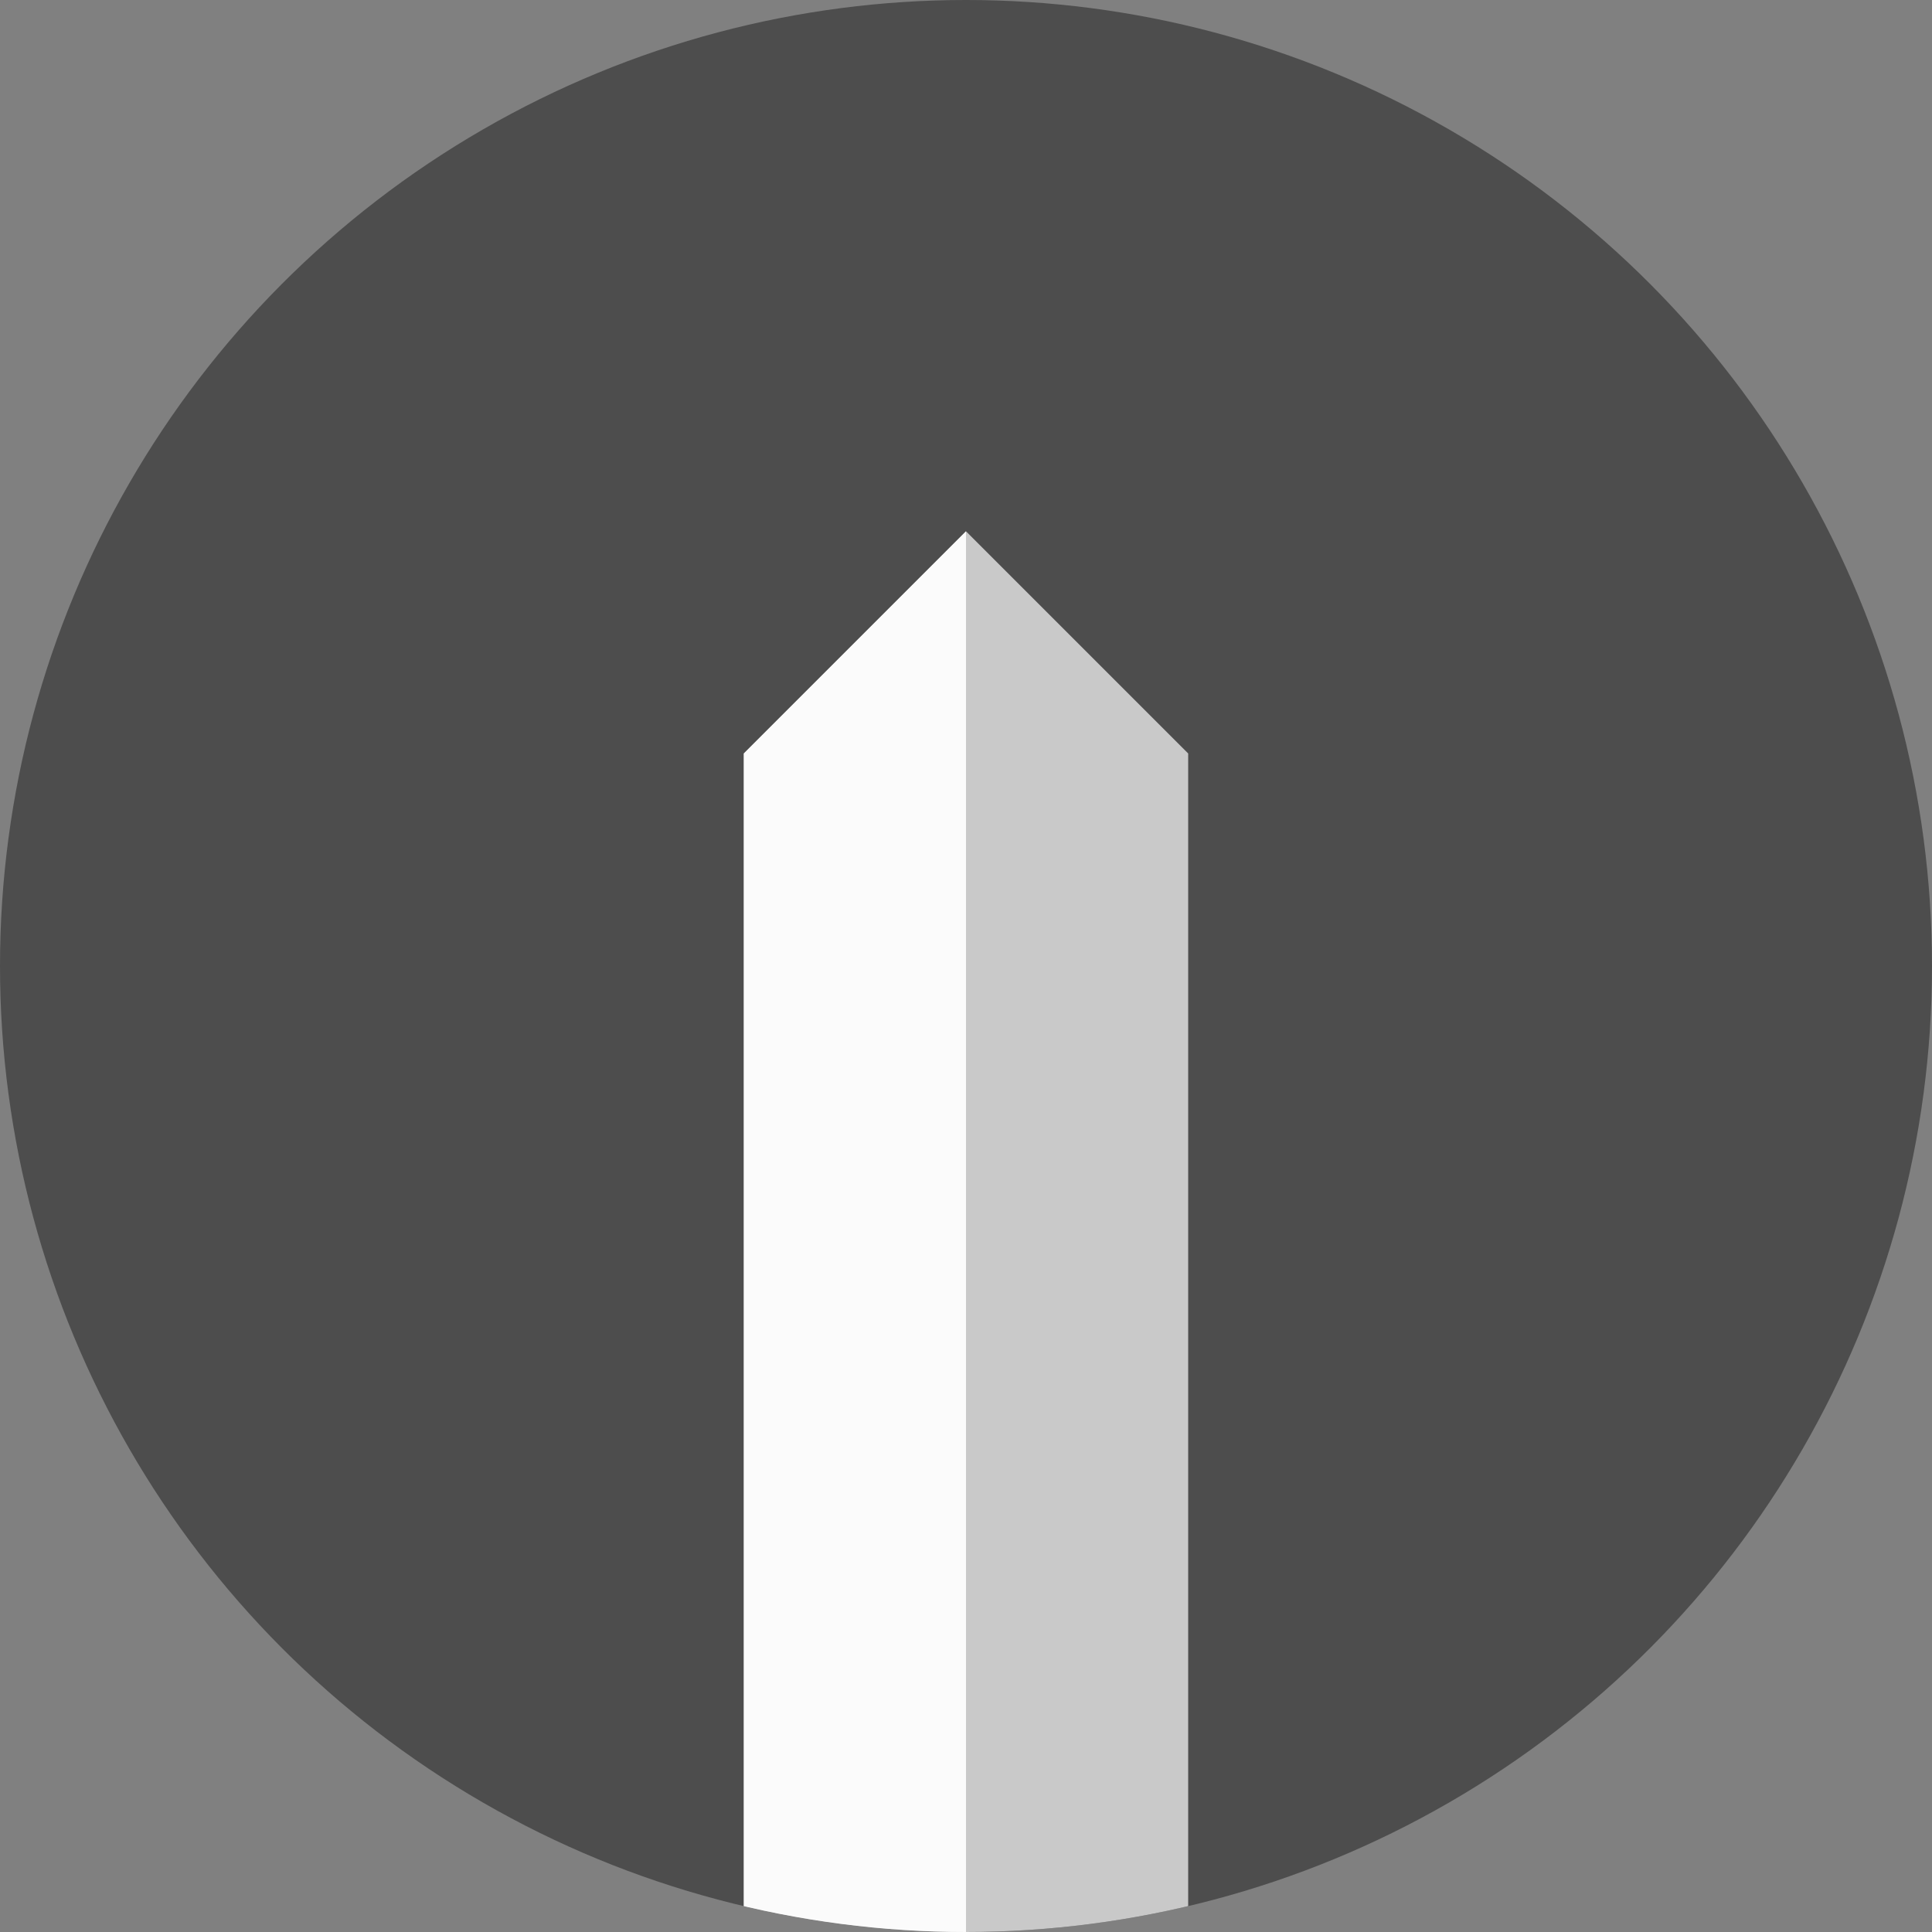 <?xml version="1.0" encoding="utf-8"?>
<svg xmlns="http://www.w3.org/2000/svg" xmlns:xlink="http://www.w3.org/1999/xlink" width="100" height="100">
	<rect width="100%" height="100%" fill="#808080" stroke="none"/>
	<g>
		<defs>
			<circle id="a" cx="50" cy="50" r="50" />
		</defs>
		<clipPath id="b">
			<use xlink:href="#a" overflow="visible" />
		</clipPath>
		<g clip-path="url(#b)">
			<rect x="-10" y="-10" fill="#4D4D4D" width="120" height="120" />
			<polygon fill="#C9C9C9" points="50,27.5 38.5,39 38.5,110 61.5,110 61.5,39 50,27.5" />
			<polygon fill="#FBFBFB" points="38.5,39 38.5,110 50,110 50,27.5" />
		</g>
	</g>
</svg>